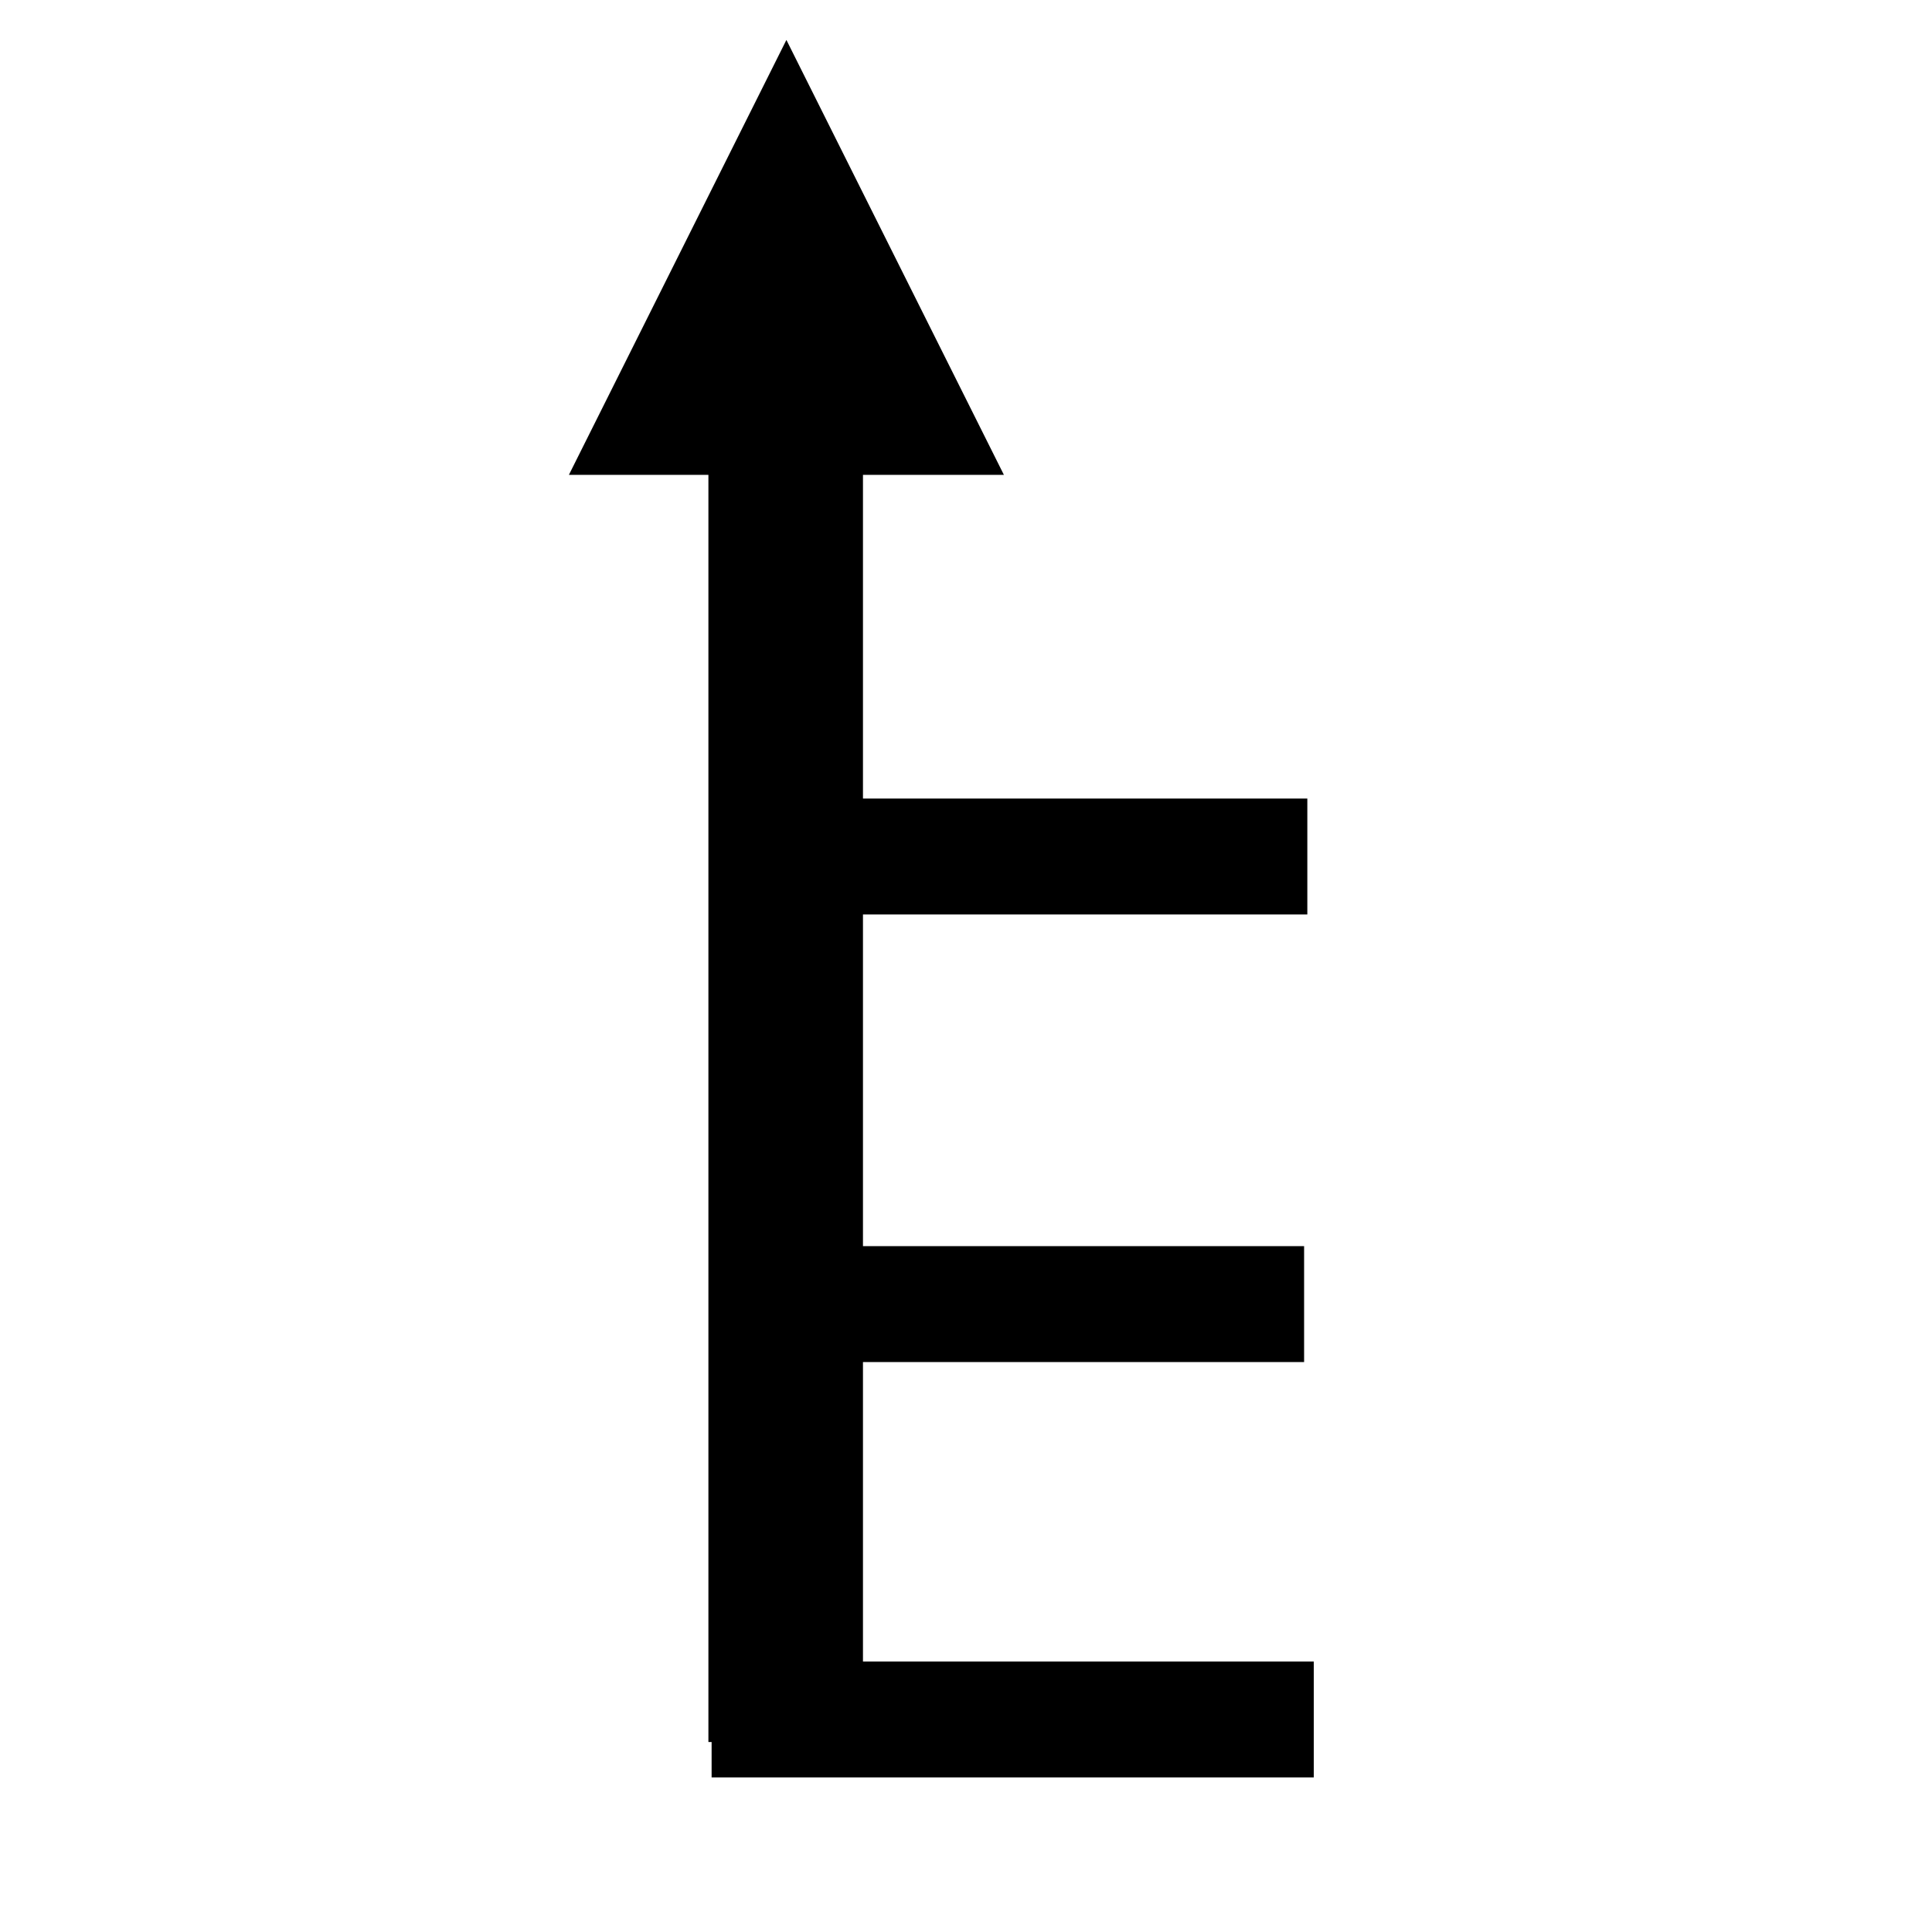<svg width="100" height="100">
 <g>
  <line y2="90.167" x2="40.667" y1="12.5" x1="40.667" stroke-width="8" stroke="#000" fill="none"/>
  <line stroke="#000" y2="44.333" x2="67.667" y1="44.333" x1="41.333" stroke-width="6" fill="none"/>
  <line stroke="#000" y2="67.5" x2="67.5" y1="67.5" x1="39.833" stroke-width="6" fill="none"/>
  <path stroke="#000" d="m37.537,19.579l3.167,-6.333l3.167,6.333l-6.333,0z" stroke-width="10" fill="none"/>
  <line stroke="#000" y2="89" x2="68" y1="89" x1="36.833" stroke-width="6" fill="none"/>
 </g>
</svg>

